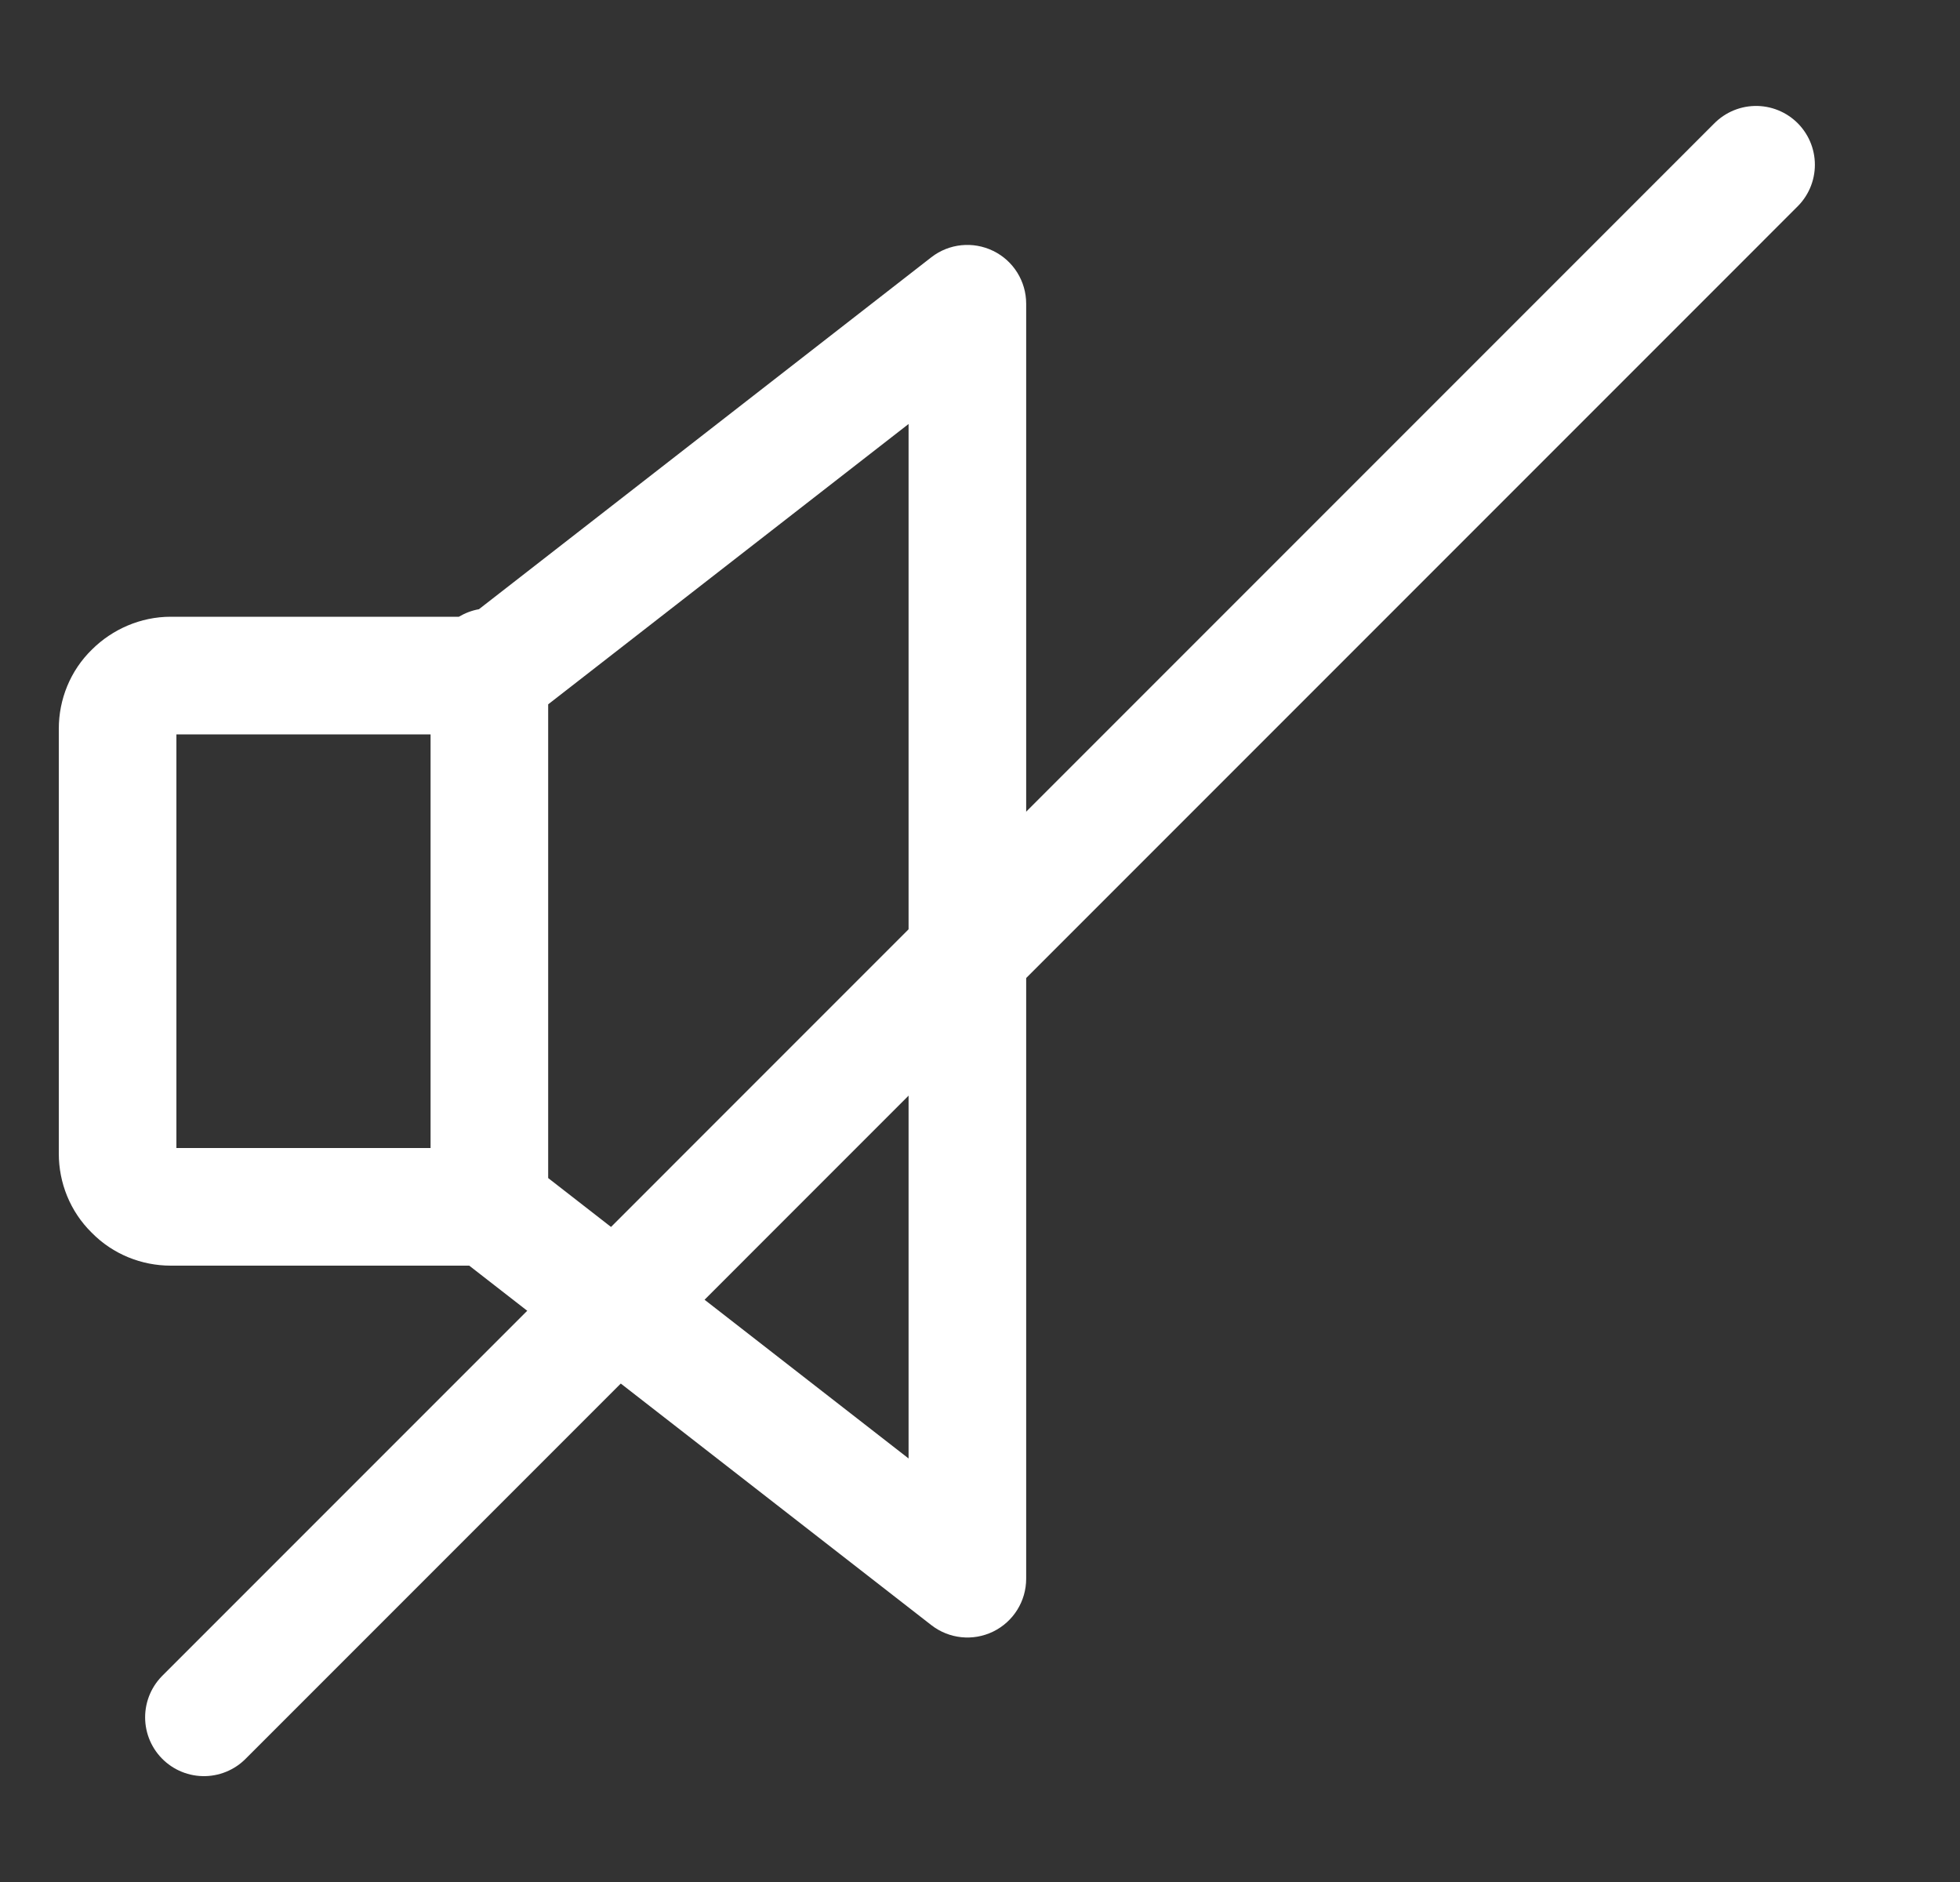<svg xmlns="http://www.w3.org/2000/svg" width="25" height="24" viewBox="0 0 25 24" fill="none">
  <rect x="0" y="0" width="25" height="24" fill="#333333" stroke="none"/>
  <style>
    @keyframes BLINK {
        0% { opacity: 0; }
       33% { opacity: 1; }
       66% { opacity: 1; }
      100% { opacity: 0; }
    }

    .blink_1 {
      animation: BLINK 2s infinite;
      opacity: 0;
    }

    .blink_2 {
      animation: BLINK 2s infinite .3s;
      opacity: 0;
    }

    .blink_3 {
      animation: BLINK 2s infinite .6s;
      opacity: 0;
    }
  </style>
  <g class="adjustable fg with-strokes" clip-path="url(#clip0)">
    <path class="add-fill" fill-rule="evenodd" clip-rule="evenodd" d="M13.089 3.873C13.089 3.587 12.926 3.325 12.669 3.2C12.411 3.074 12.105 3.105 11.879 3.281L6.109 7.769C6.017 7.785 5.931 7.819 5.853 7.865H2.177C1.793 7.865 1.434 8.025 1.176 8.28C0.895 8.552 0.75 8.921 0.75 9.293V14.712C0.75 15.081 0.893 15.448 1.17 15.72C1.442 15.997 1.809 16.14 2.177 16.14H5.985L11.879 20.724C12.105 20.9 12.411 20.932 12.669 20.806C12.926 20.68 13.089 20.419 13.089 20.132V3.873ZM5.492 9.365H2.25V14.64H5.492V9.365ZM6.992 15.023L11.589 18.599V5.407L6.992 8.982V15.023Z" style="fill: #ffffff"/>
    <path class="add-stroke blink_3" d="M19.699 3.656C24.934 9.249 24.56 14.81 19.813 20.343" stroke-width="1.5" stroke-miterlimit="10" stroke-linecap="round" style="stroke: #ffffff"/>
    <path class="add-stroke blink_2" d="M17.423 6.328C21.146 10.577 20.669 14.295 17.407 17.666" stroke-width="1.5" stroke-miterlimit="10" stroke-linecap="round" style="stroke: #ffffff"/>
    <path class="add-stroke blink_1" d="M14.903 8.973C16.913 10.816 17.103 12.816 14.903 15.027" stroke-width="1.5" stroke-miterlimit="10" stroke-linecap="round" style="stroke: #ffffff"/>
    <path class="add-stroke" d="M22.399 2.101L2.601 21.9" stroke-width="1.5" stroke-linecap="round" style="stroke: #ffffff"/>
  </g>
  <defs>
    <clipPath id="clip0">
      <rect width="24" height="24" transform="translate(0.5)"/>
    </clipPath>
  </defs>
</svg>